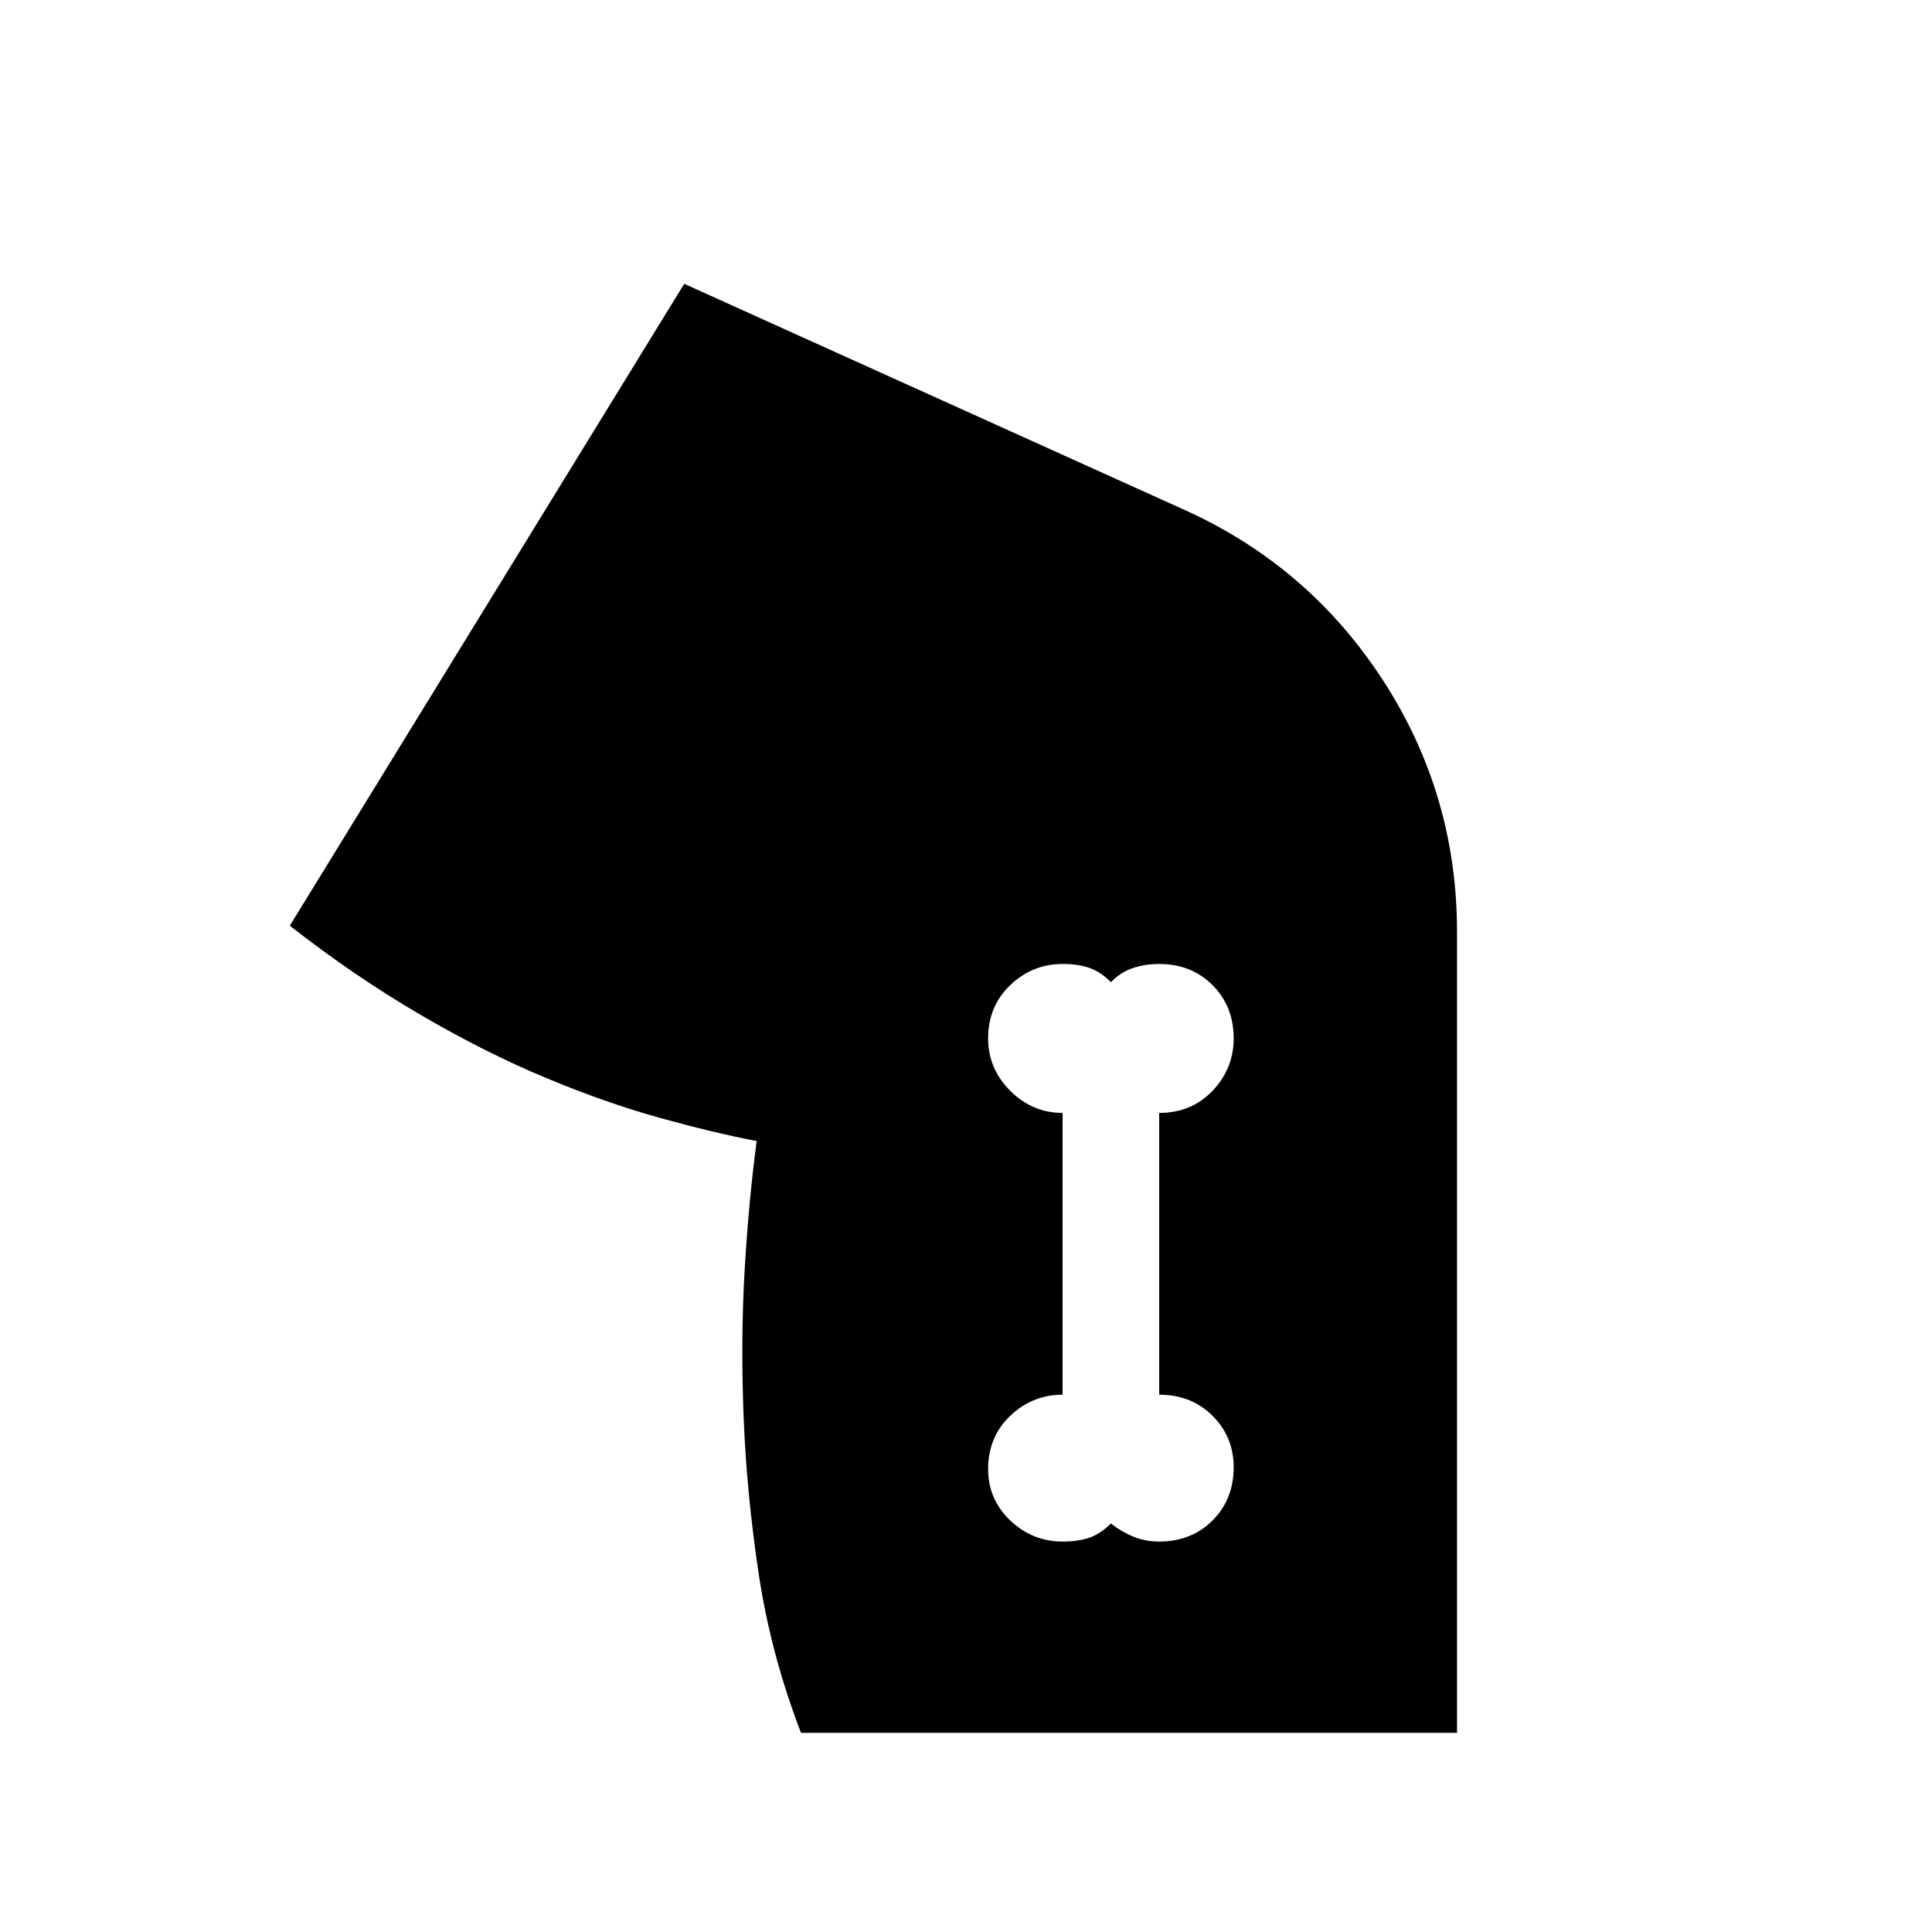 <svg xmlns="http://www.w3.org/2000/svg" height="20" width="20"><path d="M8.292 17.938q-.313-.813-.438-1.646-.125-.834-.156-1.625-.031-.792.01-1.511.042-.718.125-1.344 0-.02 0 0 0 .021 0 0-.437-.083-1-.239-.562-.156-1.187-.417-.625-.26-1.302-.656T3 9.583l4.083-6.645 5.209 2.354q1.27.583 2.031 1.76.76 1.177.76 2.594v8.292ZM11 15.958q.167 0 .281-.041.115-.042.219-.146.104.083.229.135.125.052.271.052.333 0 .552-.218.219-.219.219-.552 0-.313-.219-.532-.219-.218-.552-.218v-2.917q.333 0 .552-.229.219-.23.219-.542 0-.333-.219-.552-.219-.219-.552-.219-.146 0-.271.042-.125.041-.229.146-.104-.105-.219-.146-.114-.042-.281-.042-.312 0-.542.219-.229.219-.229.552 0 .312.229.542.23.229.542.229v2.917q-.312 0-.542.218-.229.219-.229.552 0 .313.229.532.23.218.542.218Z"/></svg>